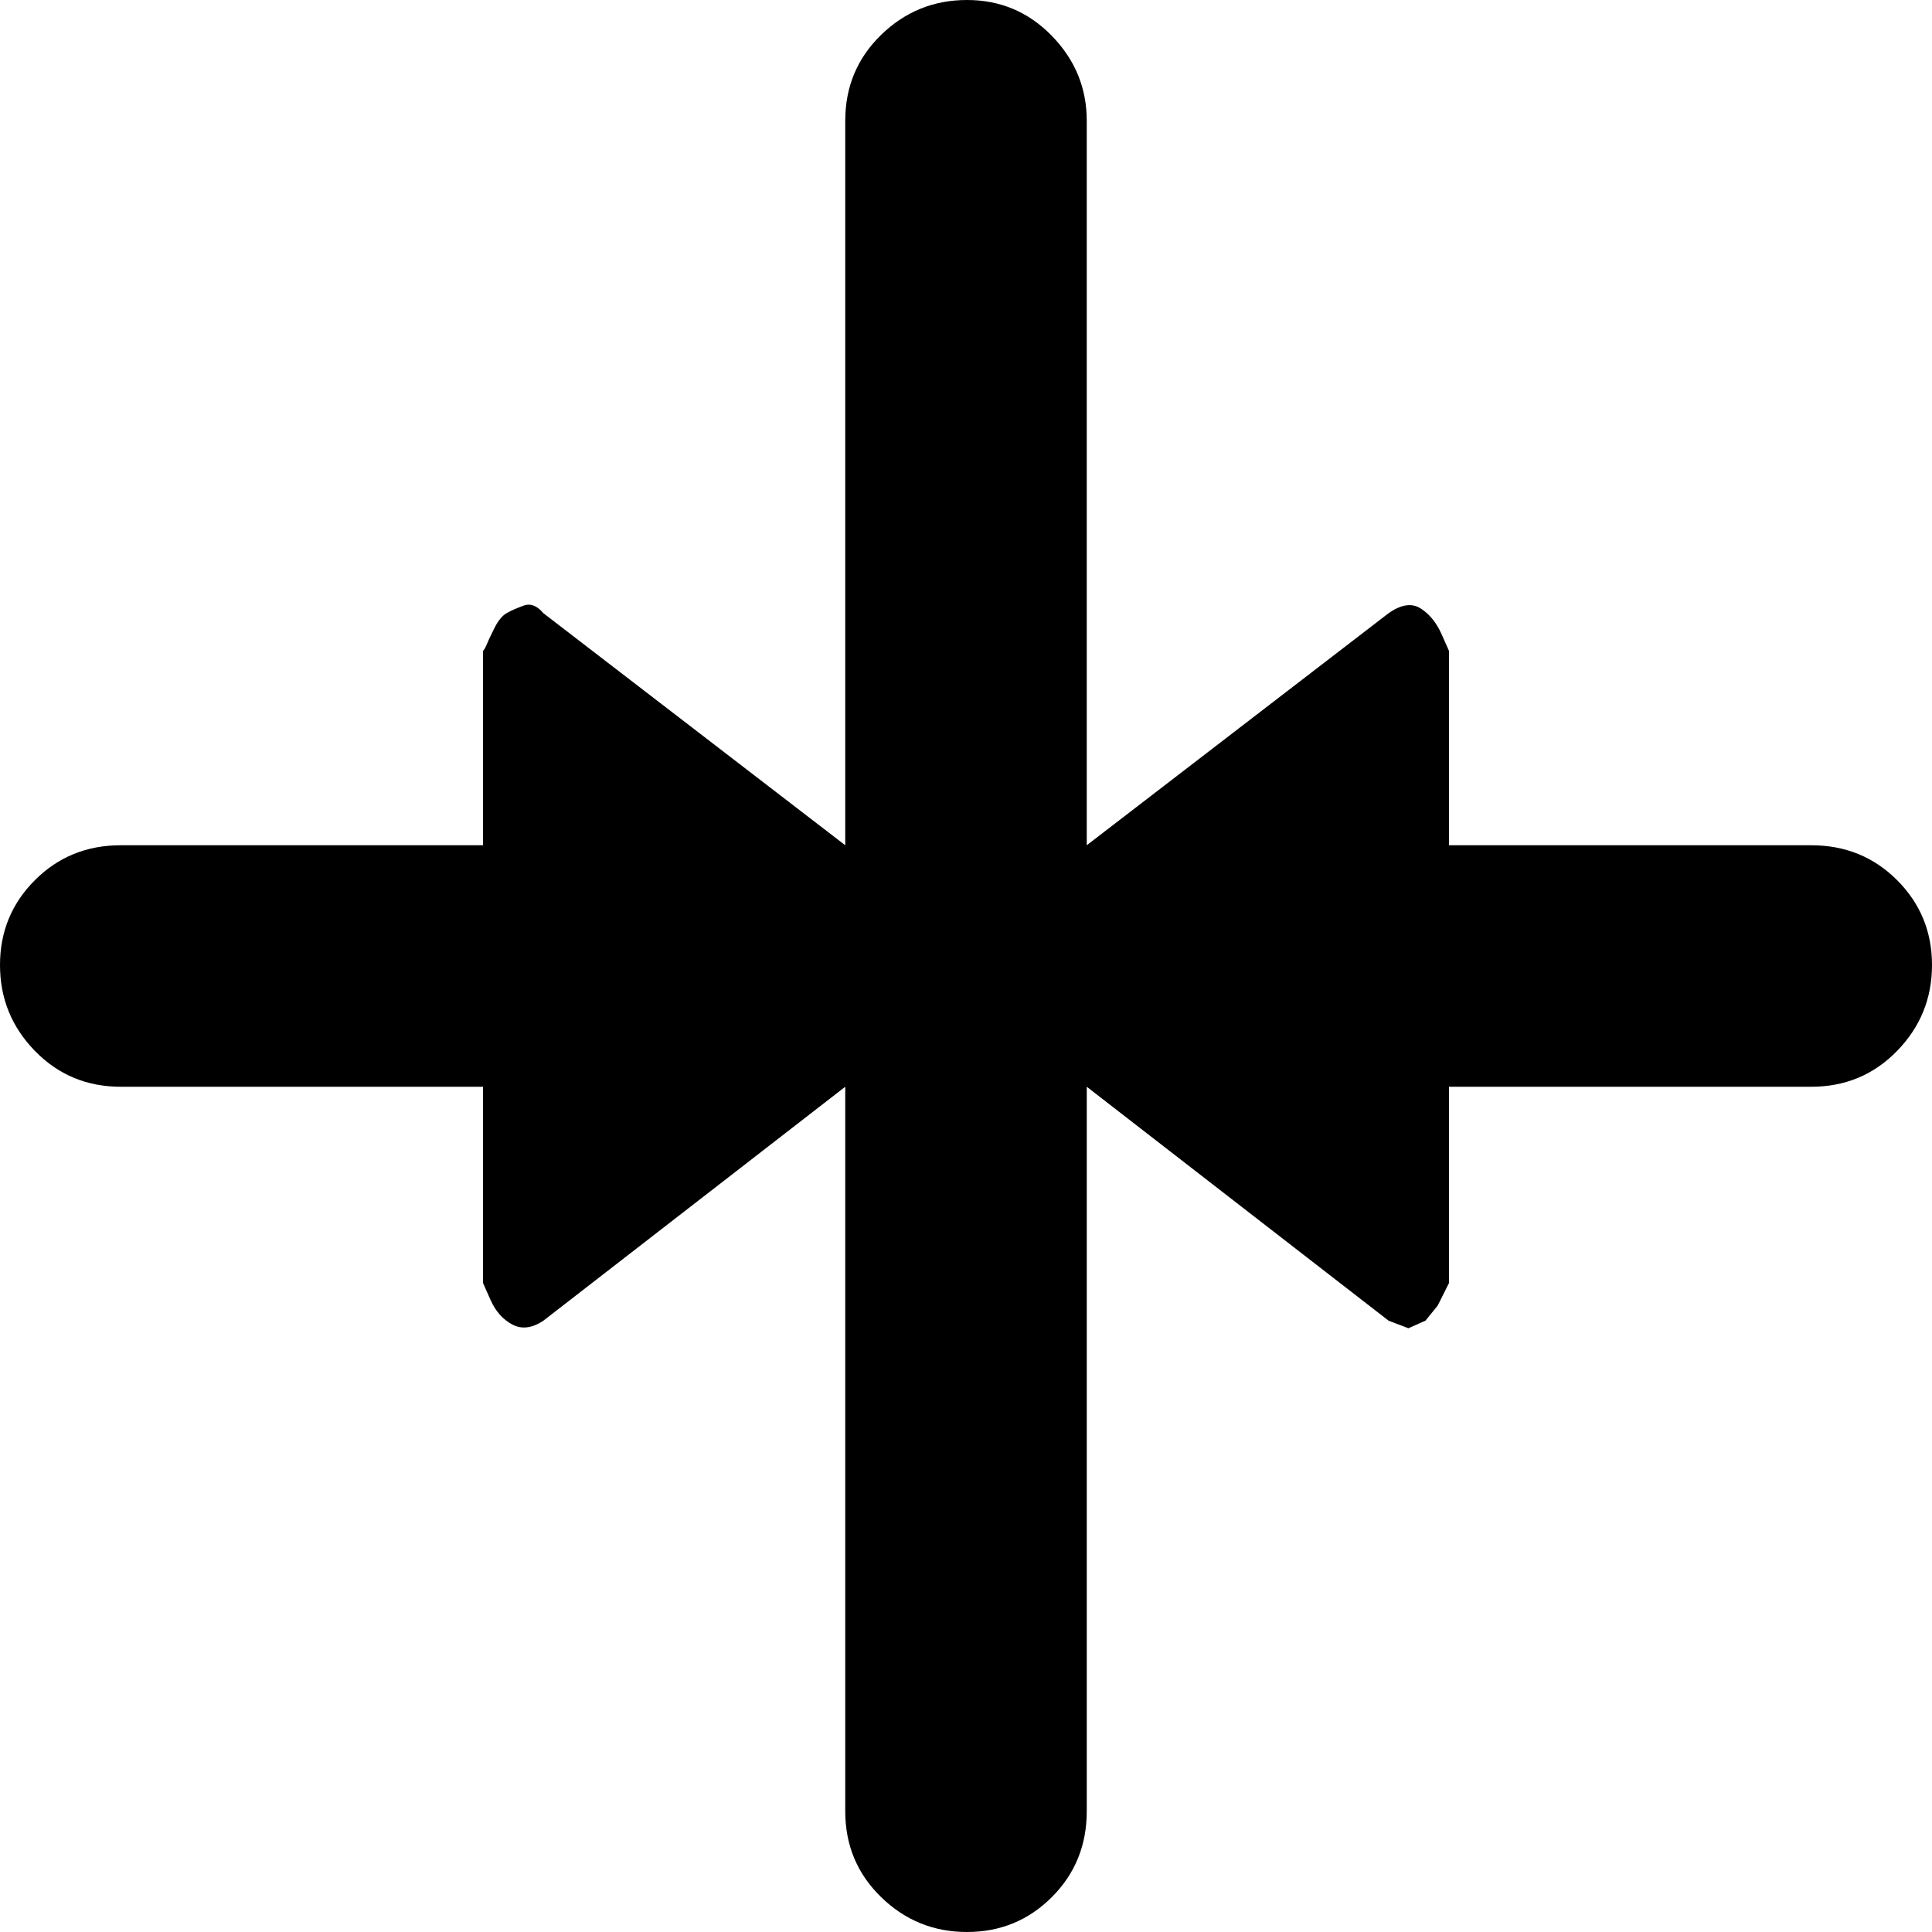 <svg xmlns="http://www.w3.org/2000/svg" xmlns:xlink="http://www.w3.org/1999/xlink" width="1024" height="1024" viewBox="0 0 1024 1024"><path fill="currentColor" d="M960 576H768v104l-2 4l-4 8l-6.5 8l-9 4l-10.5-4l-160-124v384q0 27-18.5 45.5t-45 18.5t-45.5-18.5t-19-45.5V576L288 700q-9 6-16.5 2T260 689l-4-9V576H64q-27 0-45.5-19T0 511.5t18.5-45T64 448h192V345q1-1 2-3.5t4-8.5t6.5-8t9-4t10.5 4l160 123V64q0-27 19-45.5T512.5 0t45 19T576 64v384l160-123q10-7 17-2.5t11 13.5l4 9v103h192q27 0 45.5 18.5t18.5 45t-18.5 45.5t-45.5 19"/></svg>